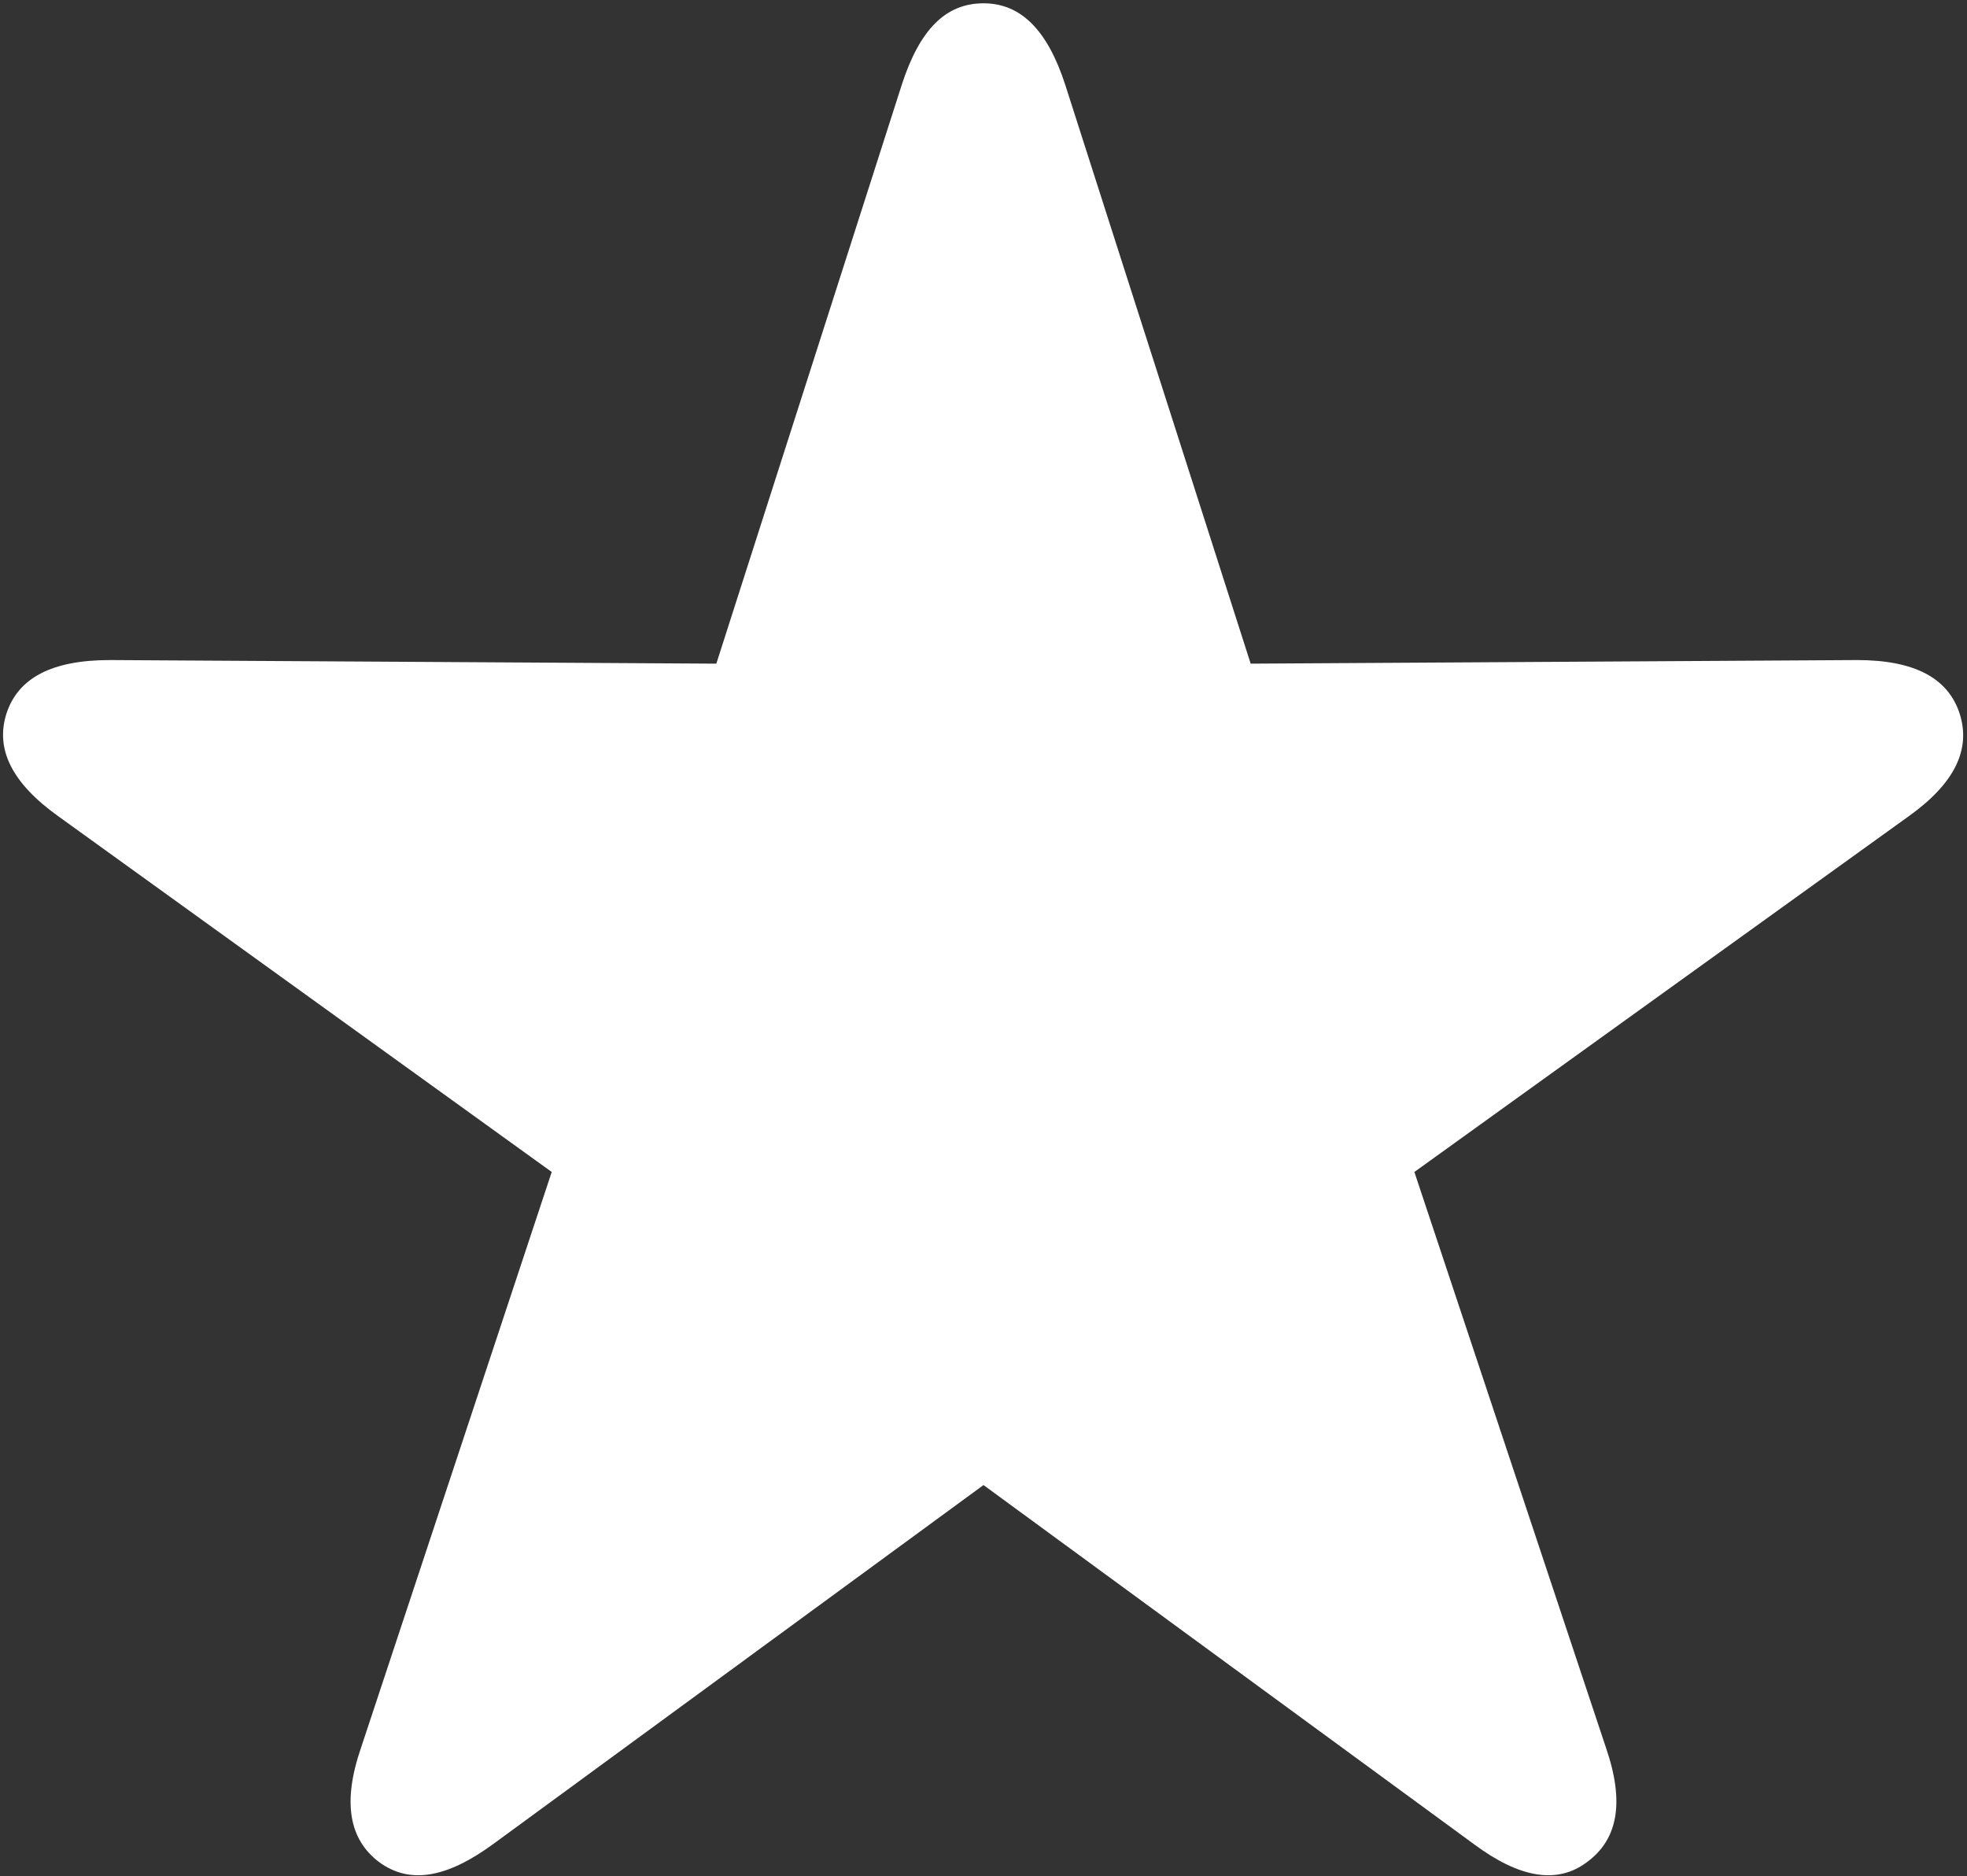 <svg width="410" height="391" viewBox="0 0 410 391" fill="none" xmlns="http://www.w3.org/2000/svg">
<rect x="0" y="0" width="410" height="391" fill="#333333" stroke="none"/>
<path d="M79 388.062C85.375 392.75 93.062 391.438 102.812 384.312L205 309.5L307.188 384.312C316.75 391.438 324.625 392.75 330.812 388.062C337.188 383.375 338.688 375.688 334.75 364.25L294.812 244.25L397.75 170.188C407.5 163.25 410.875 156.125 408.438 148.625C406 141.312 399.062 137.562 387.062 137.562L260.688 138.312L222.062 17.75C218.312 6.125 212.688 0.688 205 0.688C197.125 0.688 191.688 6.125 187.938 17.75L149.312 138.312L22.938 137.562C10.75 137.562 3.812 141.312 1.375 148.625C-1.062 156.125 2.5 163.25 12.25 170.188L115 244.25L75.25 364.25C71.312 375.688 72.812 383.375 79 388.062Z" fill="white"/>
</svg>

